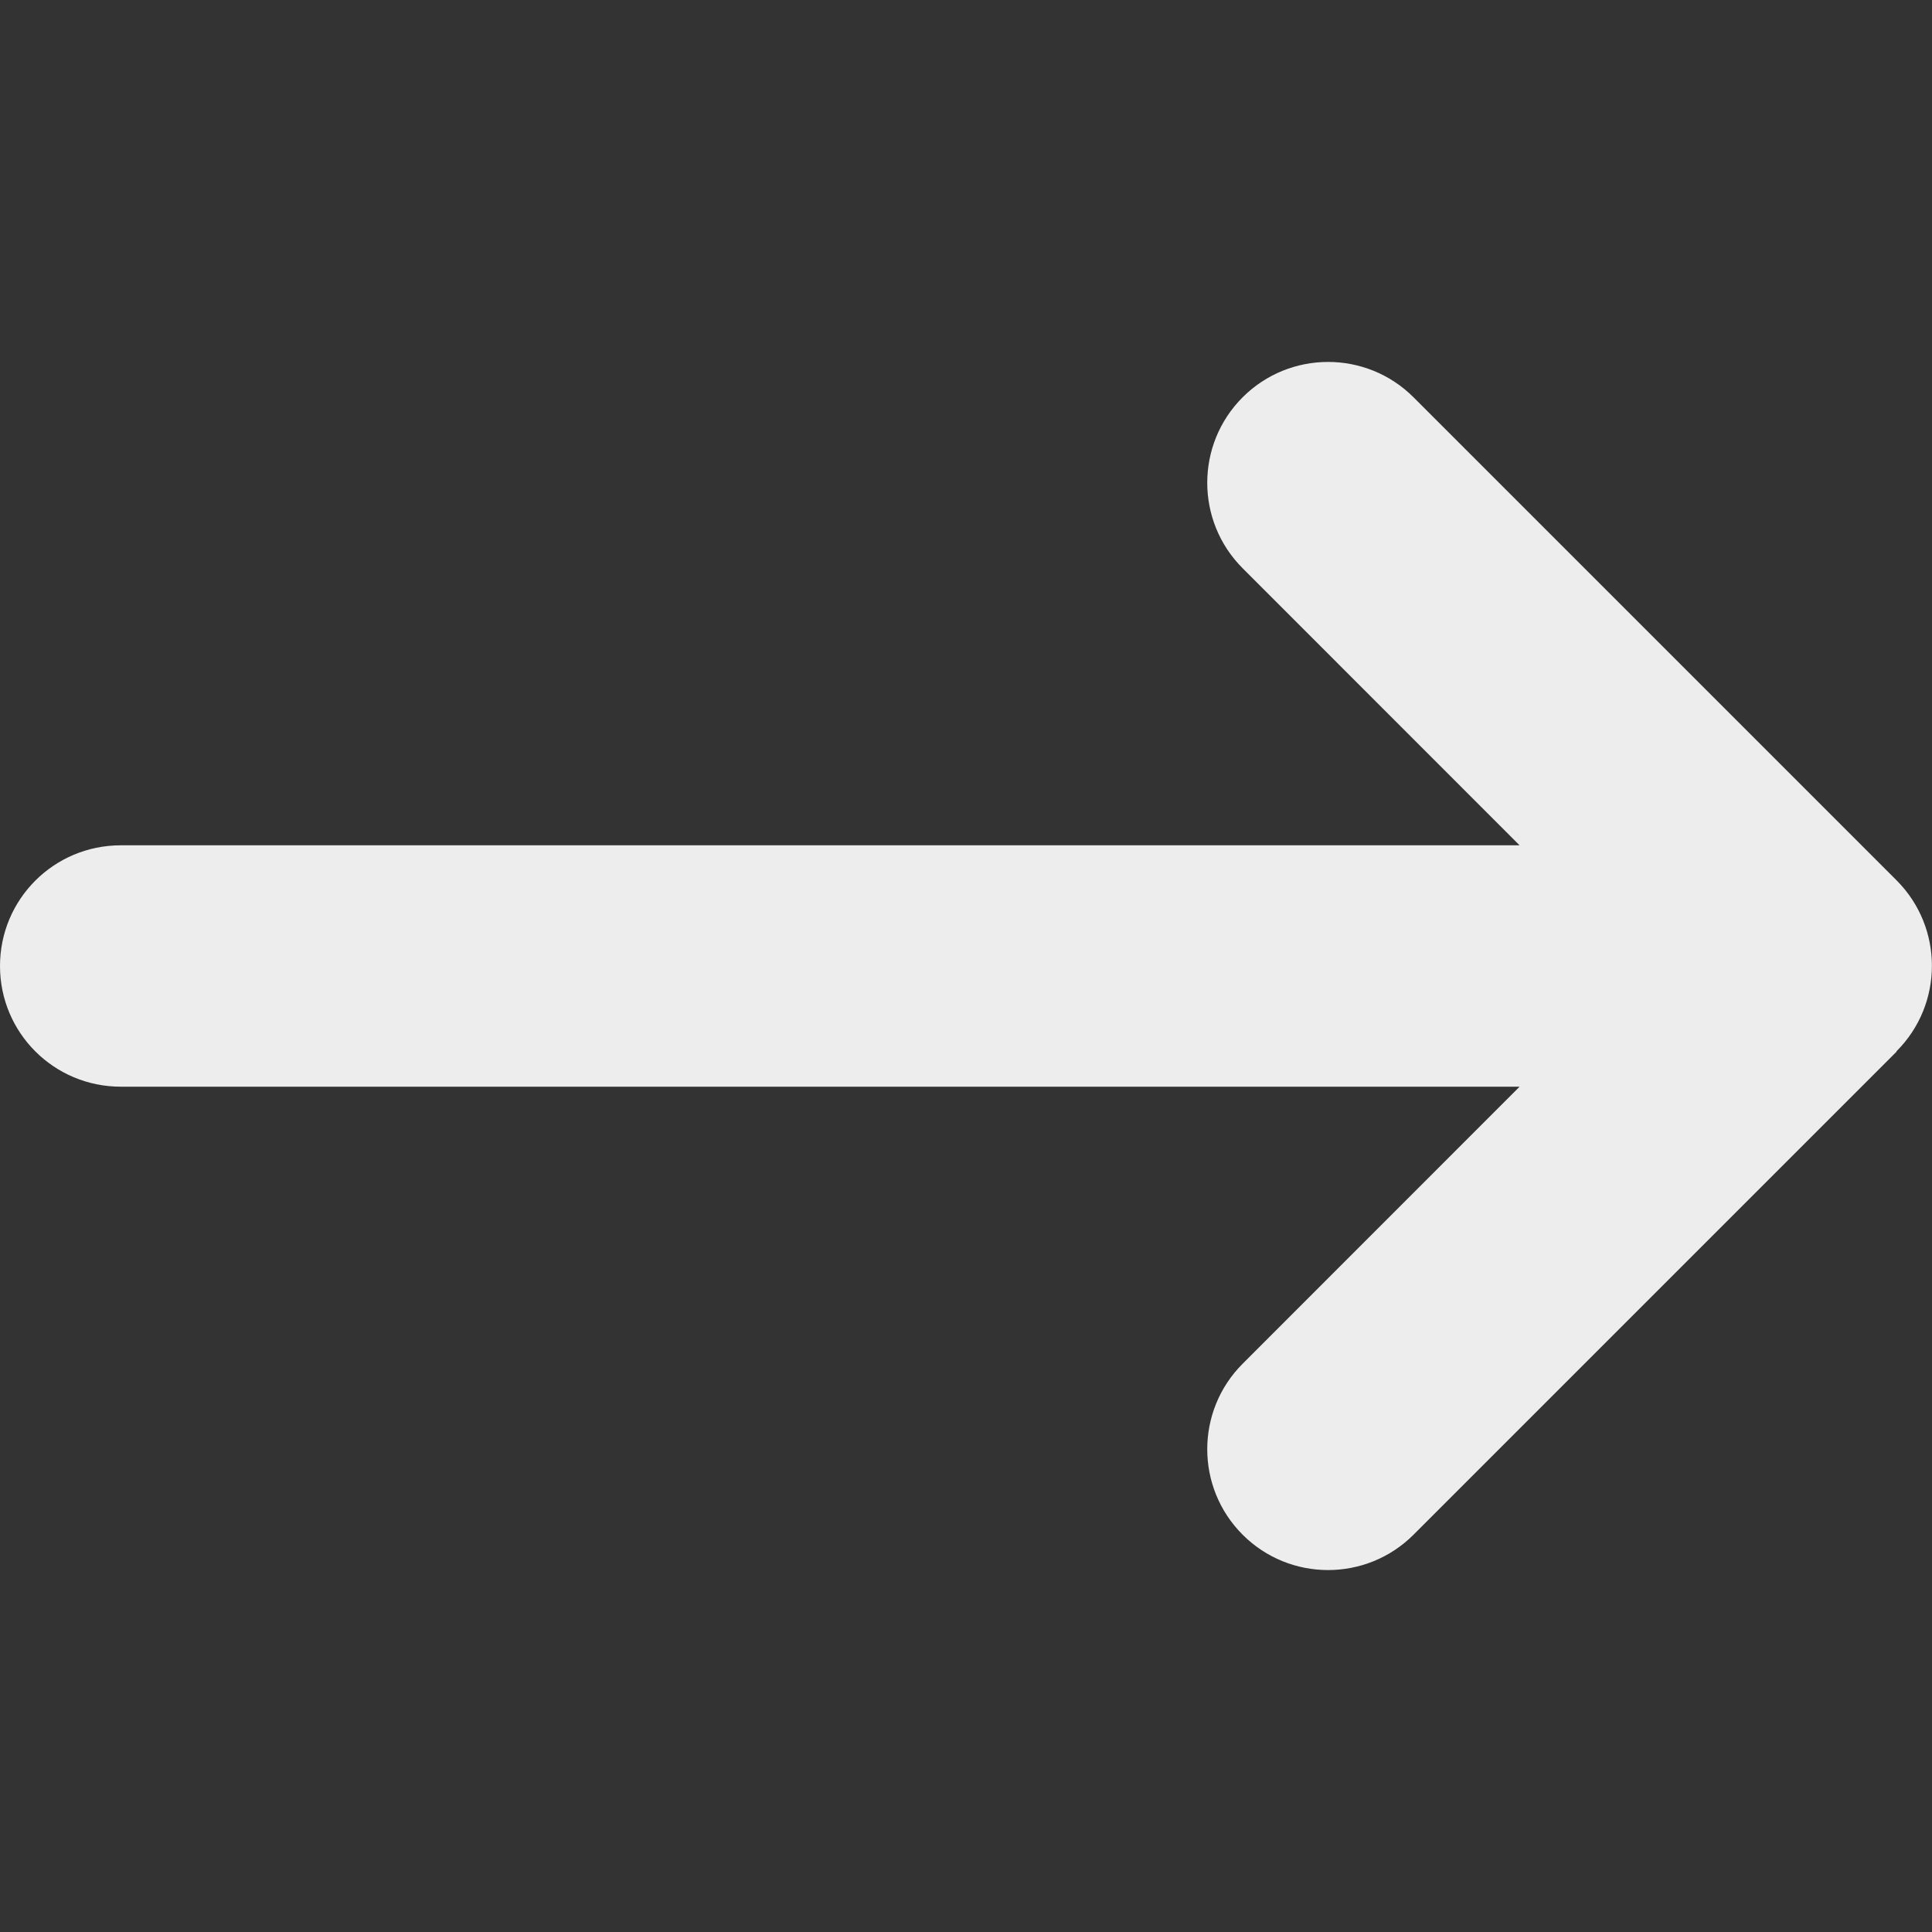 <svg width="17" height="17" viewBox="0 0 17 17" fill="none" xmlns="http://www.w3.org/2000/svg">
<rect x="0" y="0" width="17" height="17" fill="#333333" stroke="none"/>
<g id="Frame" clip-path="url(#clip0_29_139)">
<path id="Vector" d="M16.688 9.25C17.103 8.835 17.103 8.161 16.688 7.746L12.438 3.496C12.023 3.081 11.349 3.081 10.934 3.496C10.519 3.911 10.519 4.585 10.934 5L13.371 7.438L1.063 7.438C0.475 7.438 5.72205e-06 7.912 5.72205e-06 8.5C5.72205e-06 9.088 0.475 9.562 1.063 9.562L13.371 9.562L10.934 12C10.519 12.415 10.519 13.089 10.934 13.504C11.349 13.919 12.023 13.919 12.438 13.504L16.688 9.254V9.25Z" fill="white" fill-opacity="0.91"/>
</g>
<defs>
<clipPath id="clip0_29_139">
<rect width="17" height="17" fill="white" transform="matrix(-1 0 0 -1 17 17)"/>
</clipPath>
</defs>
</svg>
